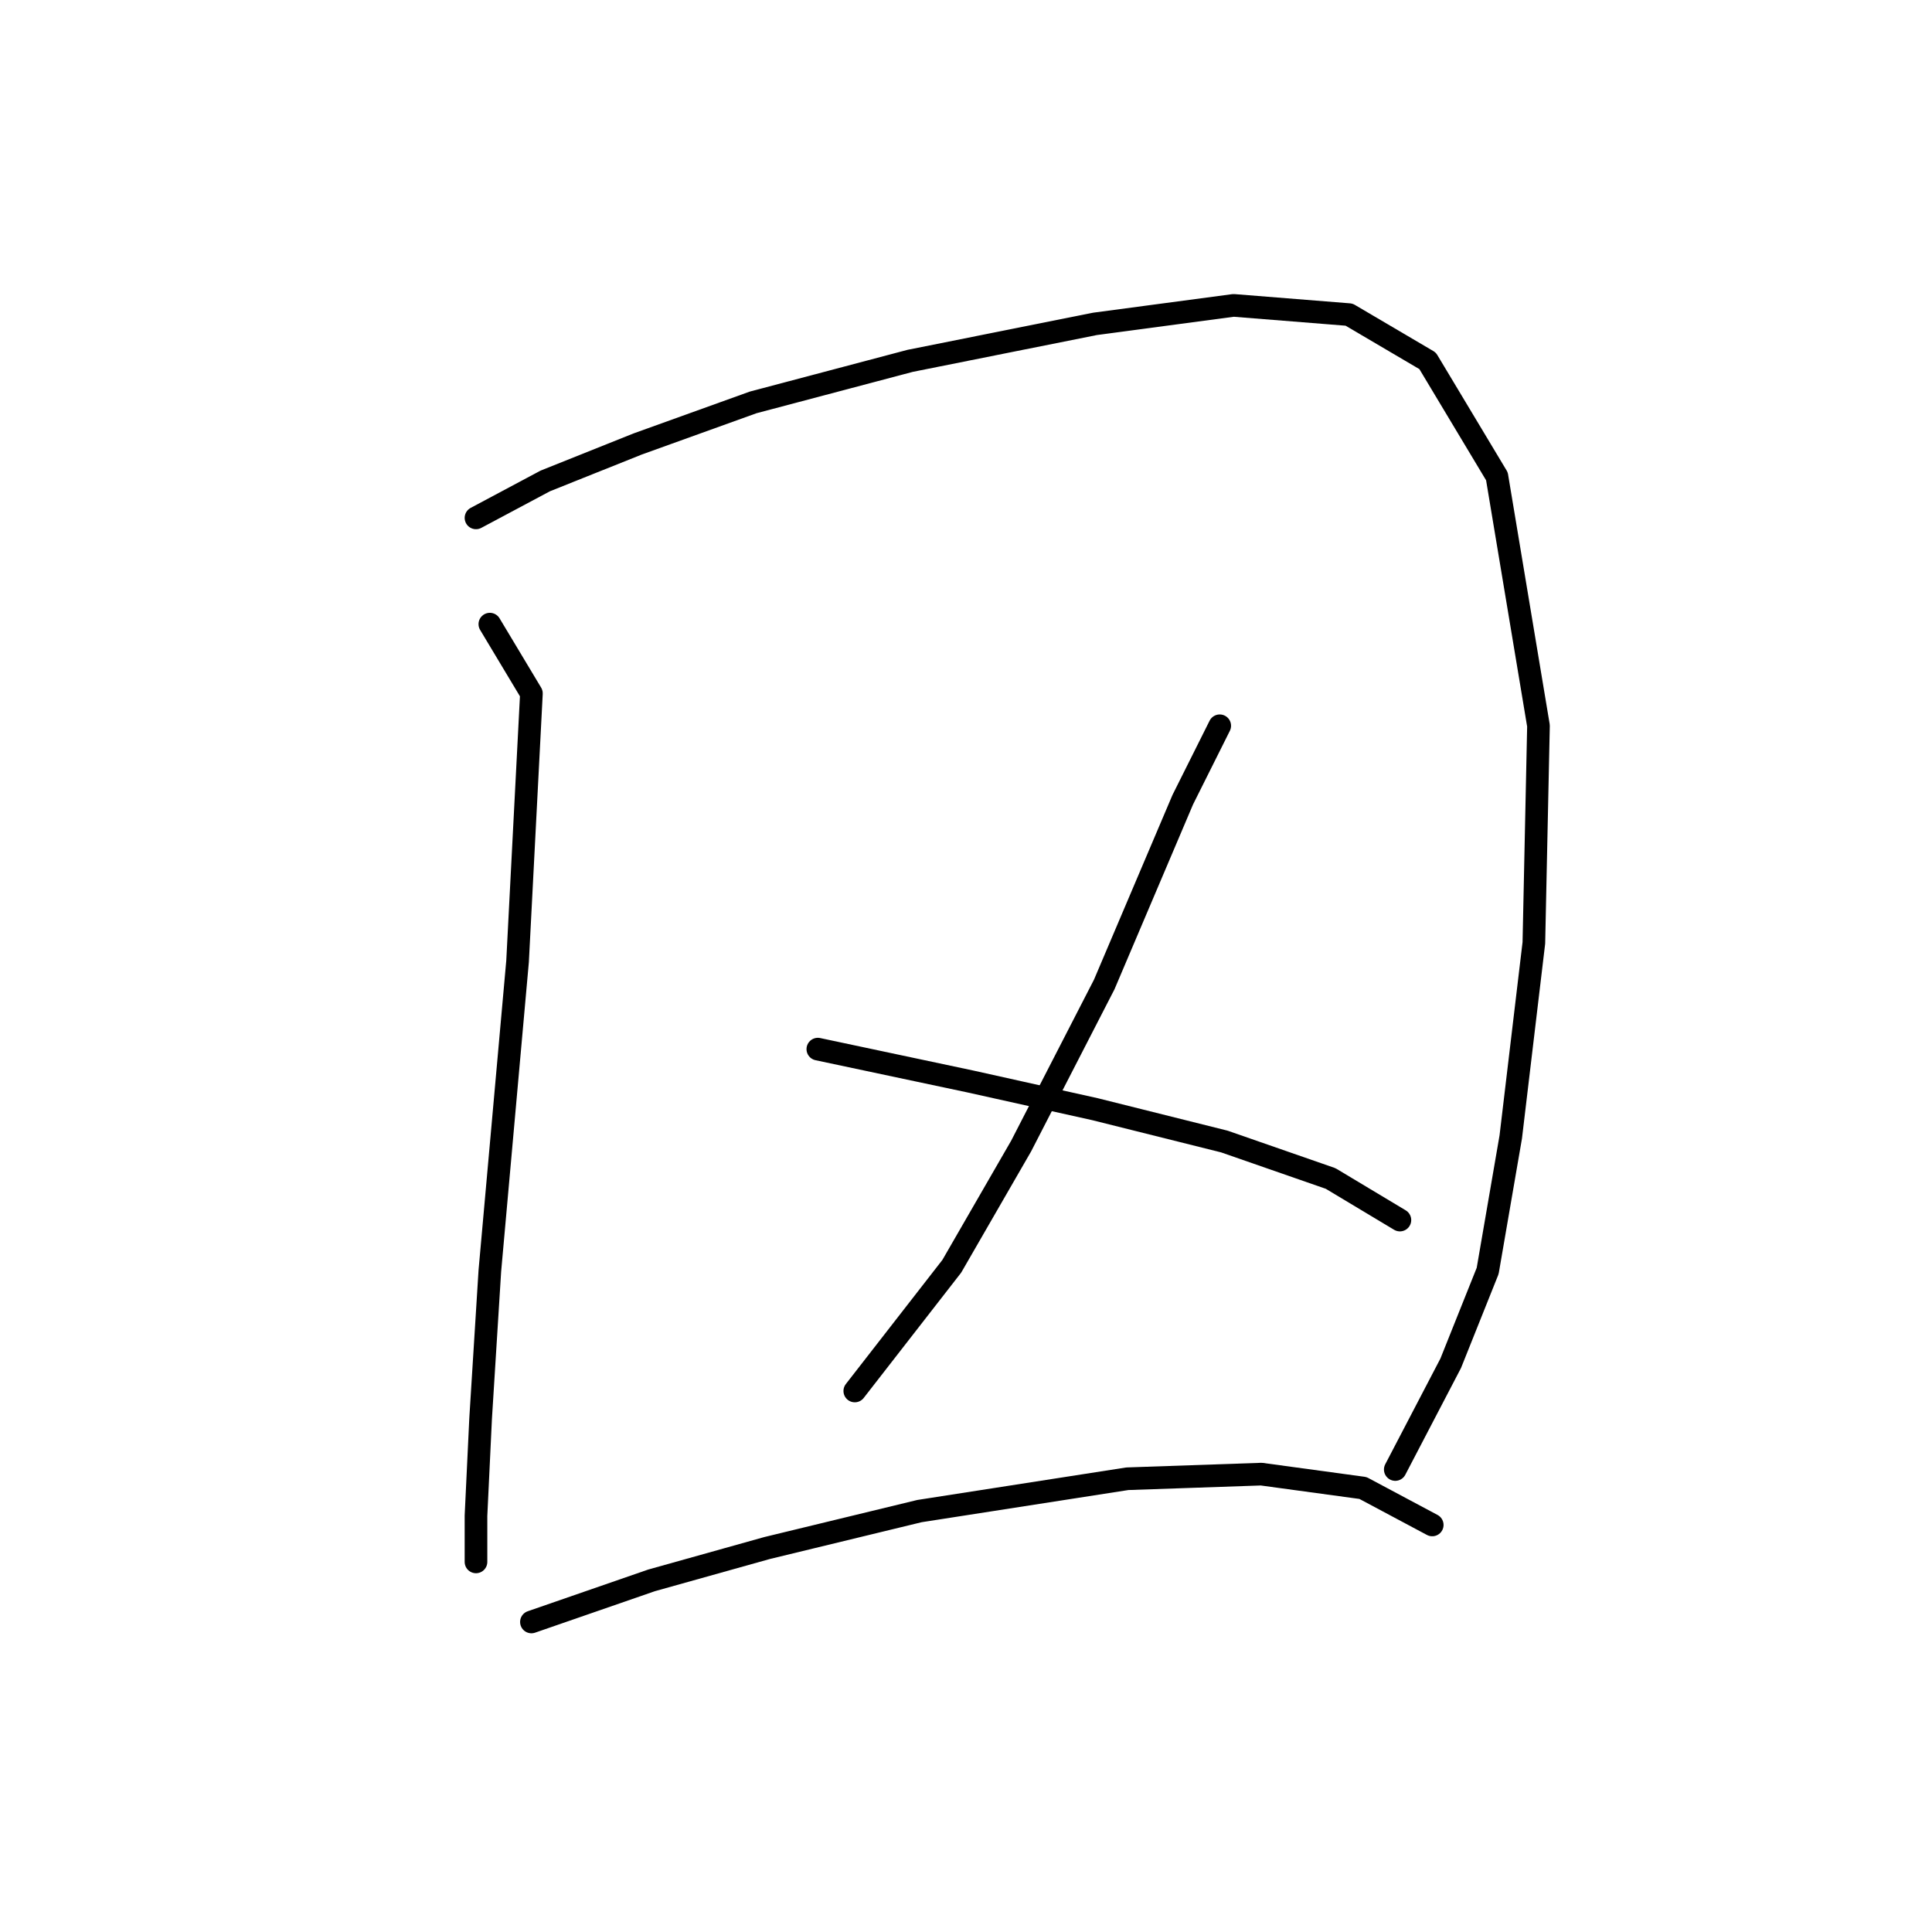<?xml version="1.0" standalone="no"?>
    <svg width="256" height="256" xmlns="http://www.w3.org/2000/svg" version="1.1">
    <polyline stroke="black" stroke-width="3" stroke-linecap="round" fill="transparent" stroke-linejoin="round" points="64.907 82.701 70.416 91.883 68.58 127.385 64.907 168.397 63.683 187.985 63.071 200.839 63.071 206.96 63.071 206.96 63.071 206.96 " />
        <polyline stroke="black" stroke-width="3" stroke-linecap="round" fill="transparent" stroke-linejoin="round" points="63.071 68.622 72.253 63.726 84.495 58.829 99.798 53.32 120.61 47.811 145.094 42.914 163.457 40.465 178.76 41.689 189.166 47.811 198.348 63.113 203.857 96.168 203.245 124.937 200.184 150.646 197.124 168.397 192.227 180.639 184.881 194.718 184.881 194.718 " />
        <polyline stroke="black" stroke-width="3" stroke-linecap="round" fill="transparent" stroke-linejoin="round" points="161.621 96.168 156.724 105.961 146.318 130.446 135.3 151.87 126.119 167.785 117.549 178.803 113.264 184.312 113.264 184.312 " />
        <polyline stroke="black" stroke-width="3" stroke-linecap="round" fill="transparent" stroke-linejoin="round" points="108.367 139.015 128.567 143.3 145.094 146.973 162.233 151.258 176.312 156.155 185.494 161.664 185.494 161.664 " />
        <polyline stroke="black" stroke-width="3" stroke-linecap="round" fill="transparent" stroke-linejoin="round" points="70.416 214.918 86.331 209.408 101.634 205.124 121.834 200.227 149.379 195.942 167.13 195.33 180.597 197.166 189.778 202.063 189.778 202.063 " />
        </svg>